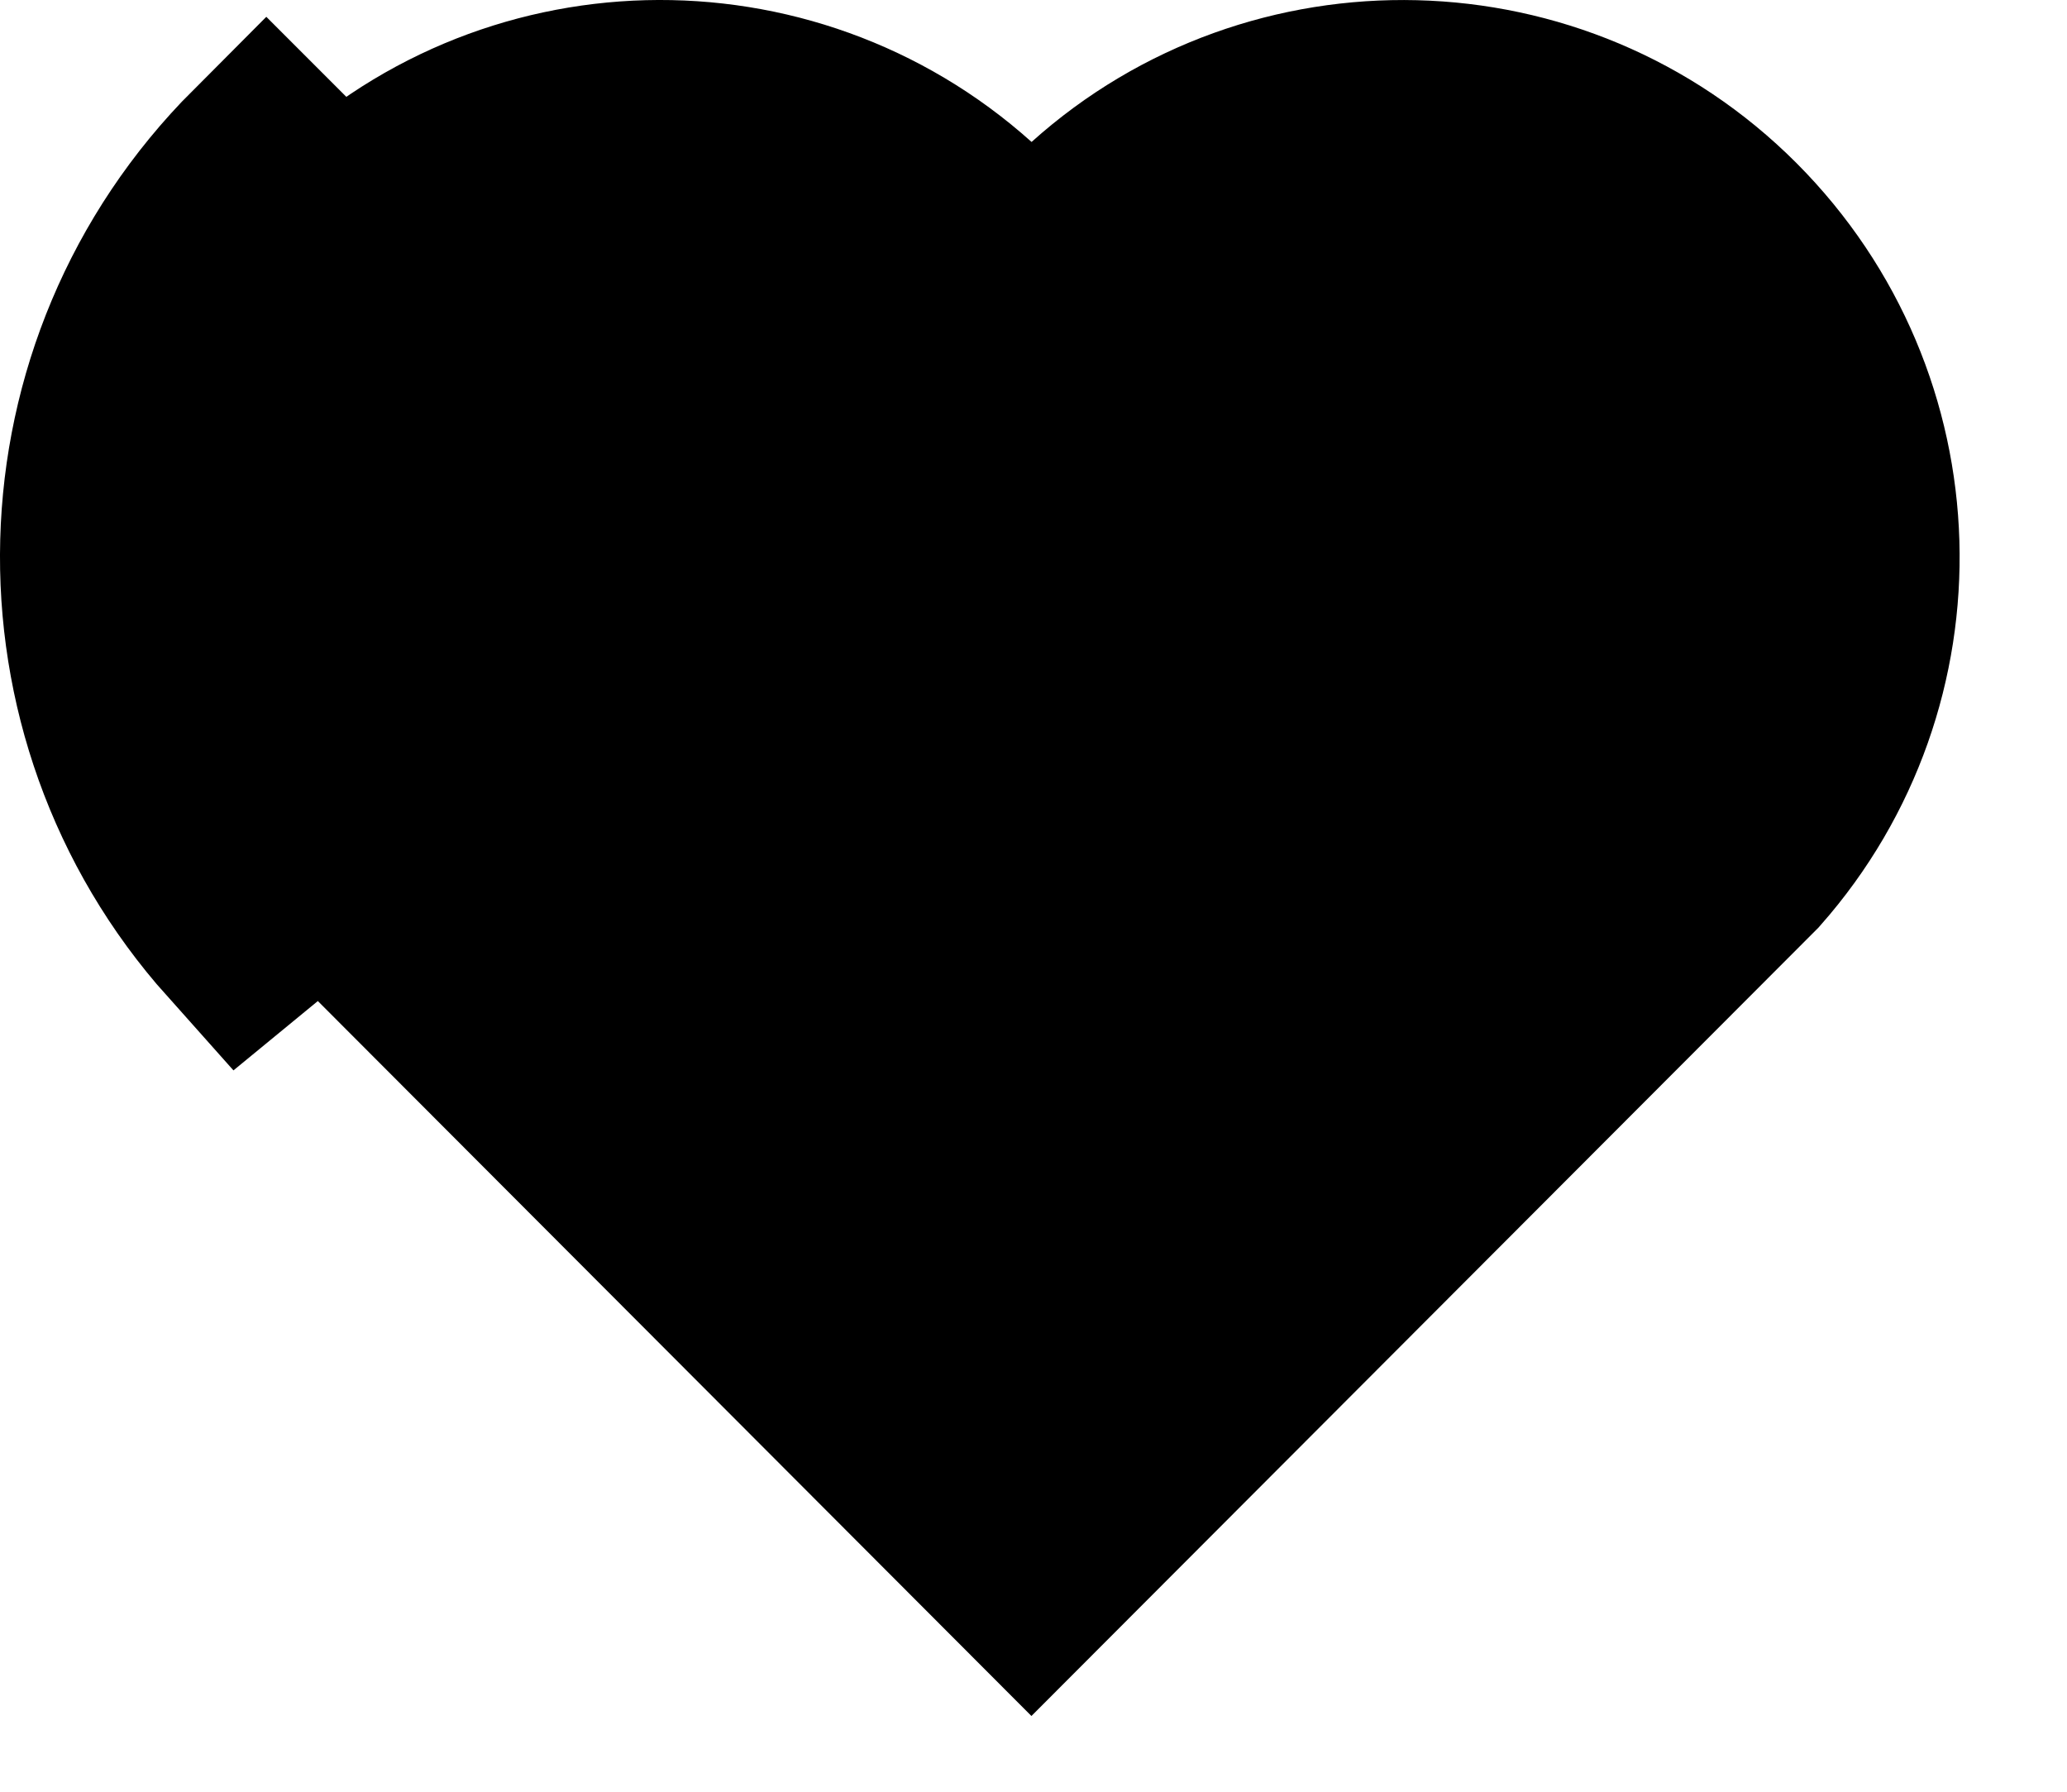 <svg width="15" height="13" viewBox="0 0 15 13" fill="none" xmlns="http://www.w3.org/2000/svg">
<path d="M7.486 2.037L6.985 1.588C5.693 0.43 3.706 0.472 2.464 1.714C2.464 1.714 2.464 1.714 2.464 1.714M7.486 2.037L1.774 6.73C0.357 5.144 0.411 2.707 1.933 1.183L2.464 1.714M7.486 2.037L7.987 1.588C9.274 0.432 11.266 0.471 12.506 1.713C13.743 2.953 13.79 4.924 12.65 6.216L7.485 11.389L2.321 6.216M7.486 2.037L2.321 6.216M2.464 1.714C1.228 2.95 1.181 4.924 2.321 6.216M2.464 1.714L2.321 6.216" fill="black" stroke="black" stroke-width="1.5"/>
</svg>
